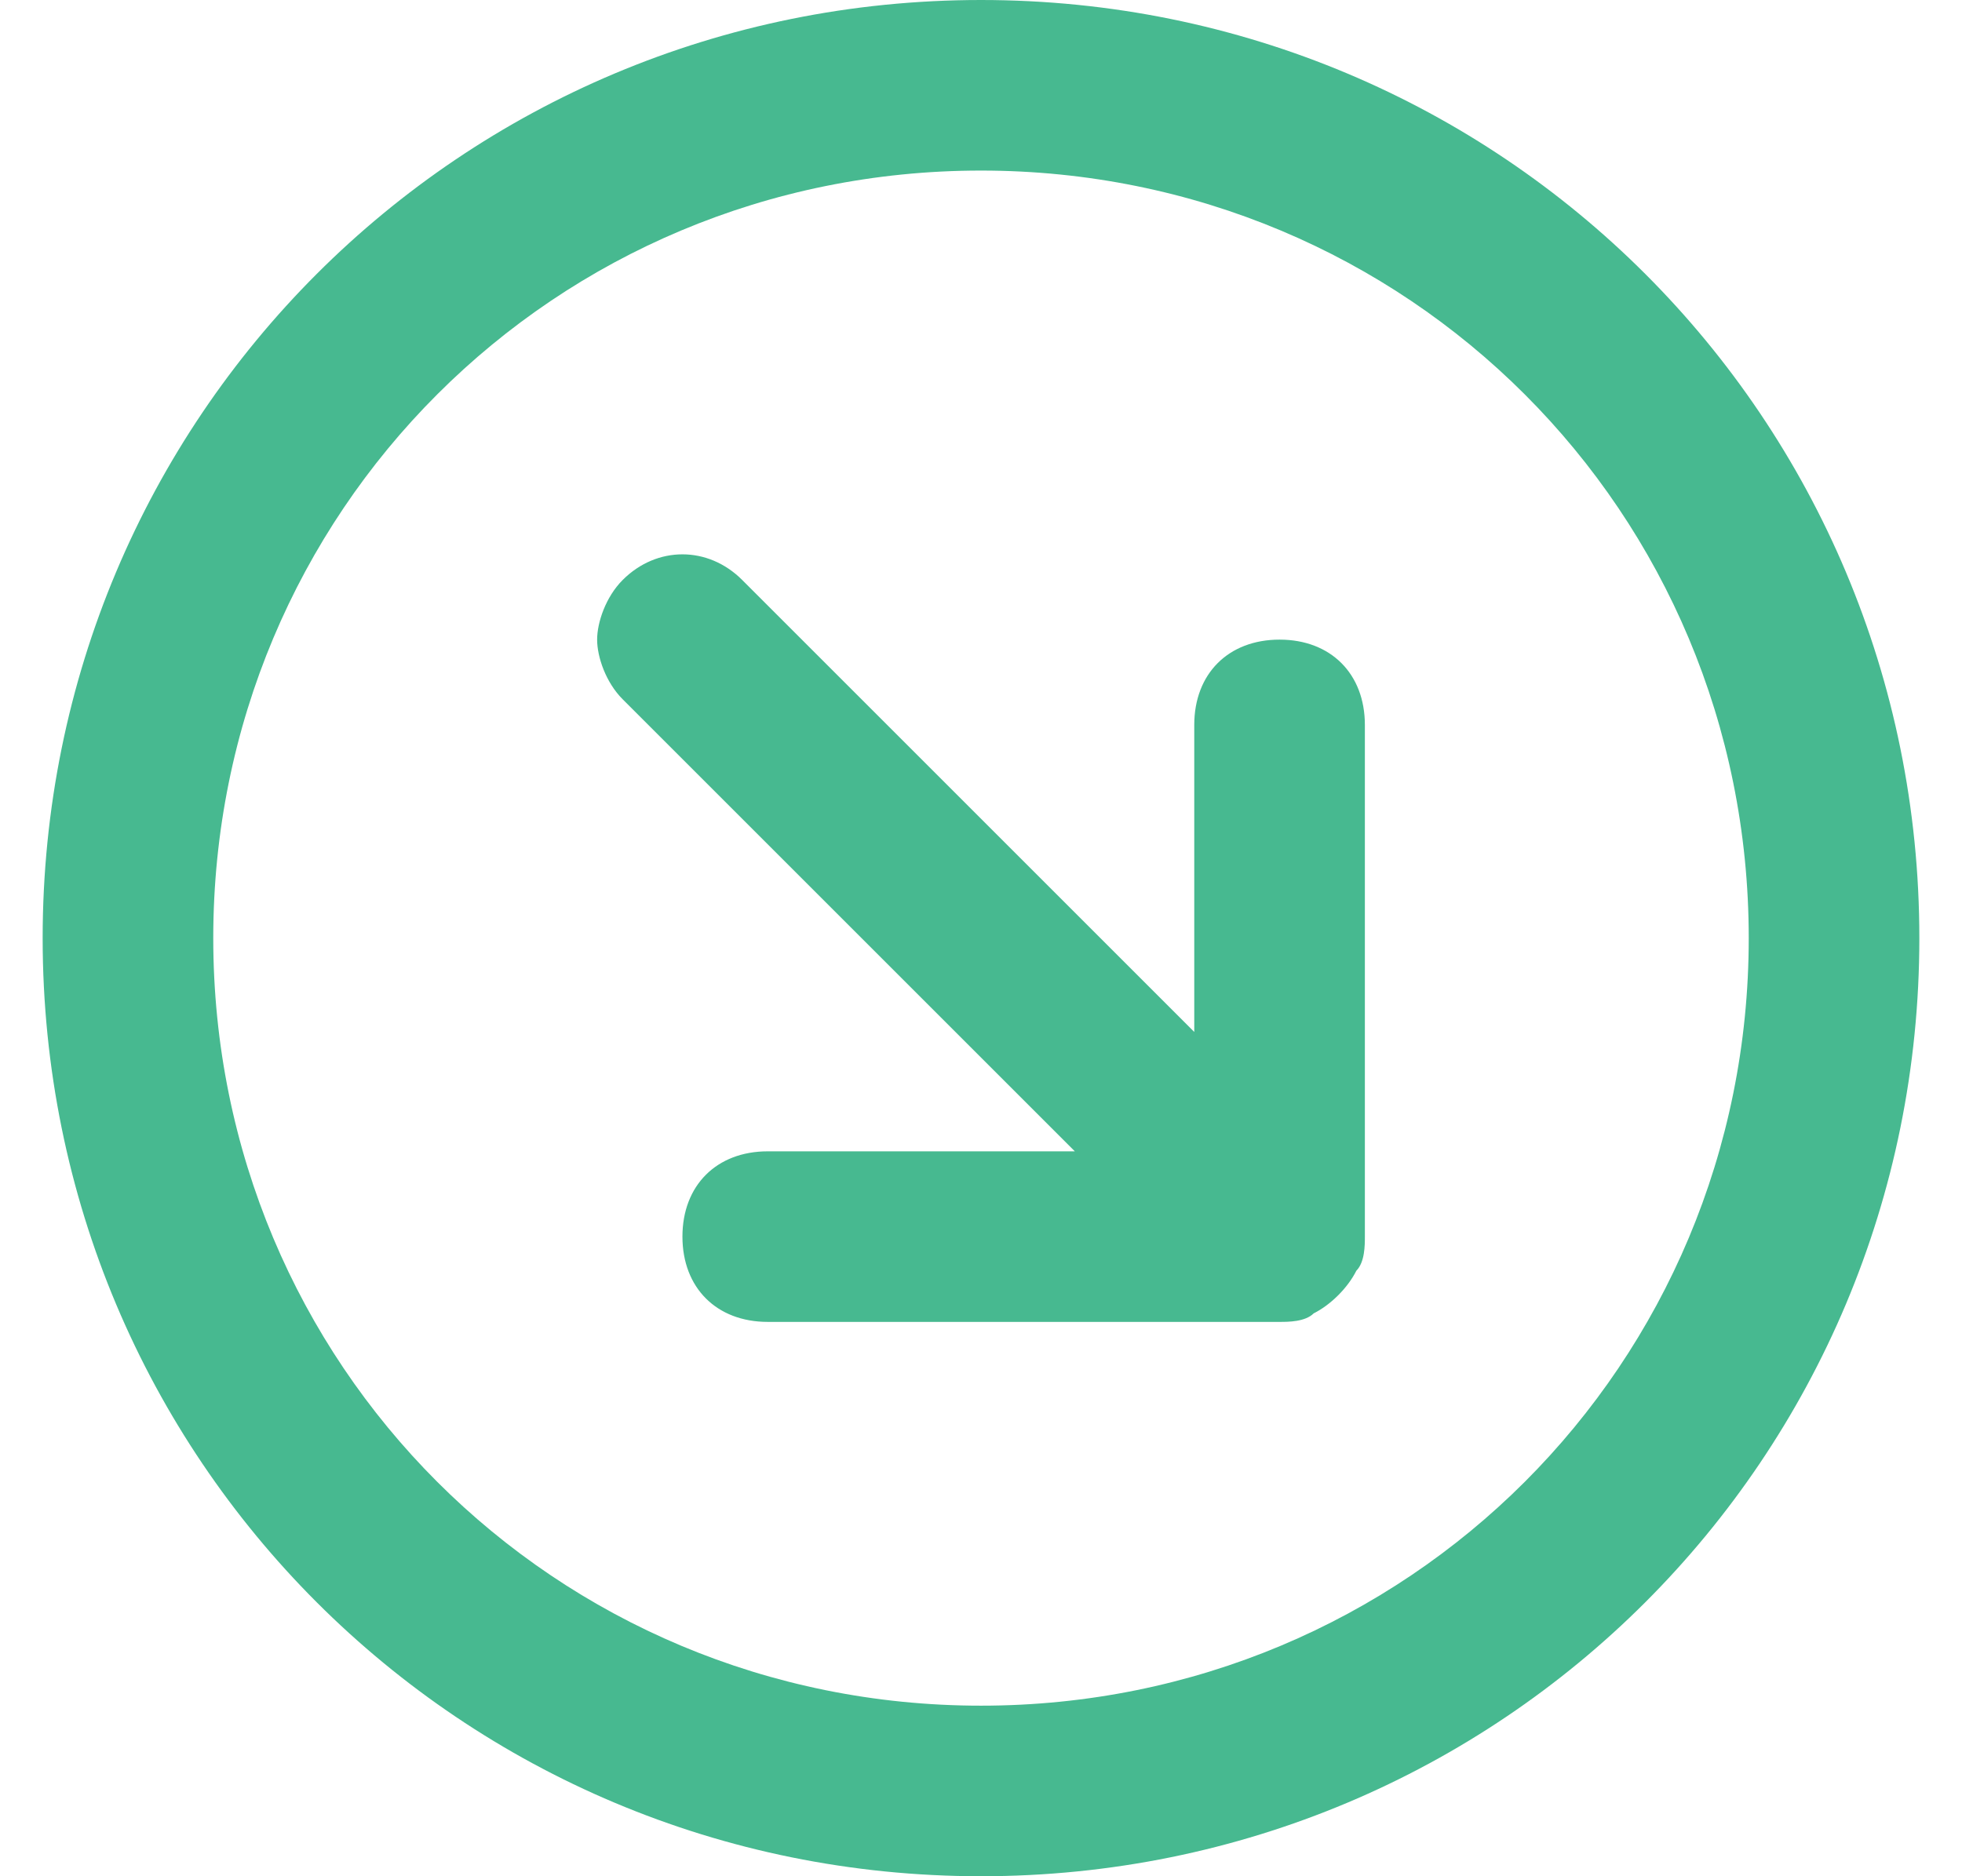 <svg width="23" height="22" viewBox="0 0 23 22" fill="none" xmlns="http://www.w3.org/2000/svg">
    <path
        d="M22.5 11C22.5 4.9 17.6 5.84319e-08 11.5 1.31174e-07C5.4 2.03915e-07 0.5 4.9 0.5 11C0.5 17.1 5.4 22 11.5 22C17.6 22 22.5 17.1 22.5 11ZM2.5 11C2.5 6 6.5 2 11.5 2C16.5 2 20.5 6 20.5 11C20.5 16 16.5 20 11.5 20C6.5 20 2.5 16 2.5 11ZM15.9 14.9C16 14.8 16 14.6 16 14.5L16 8.5C16 7.9 15.6 7.5 15 7.5C14.4 7.5 14 7.9 14 8.5L14 12.1L8.7 6.8C8.3 6.4 7.7 6.4 7.3 6.8C7.1 7 7 7.3 7 7.5C7 7.7 7.1 8 7.3 8.2L12.6 13.5L9 13.5C8.4 13.5 8 13.9 8 14.5C8 15.1 8.4 15.5 9 15.5L15 15.5C15.1 15.5 15.3 15.5 15.4 15.4C15.6 15.3 15.8 15.1 15.9 14.9Z"
        fill="#47B990" />
</svg>